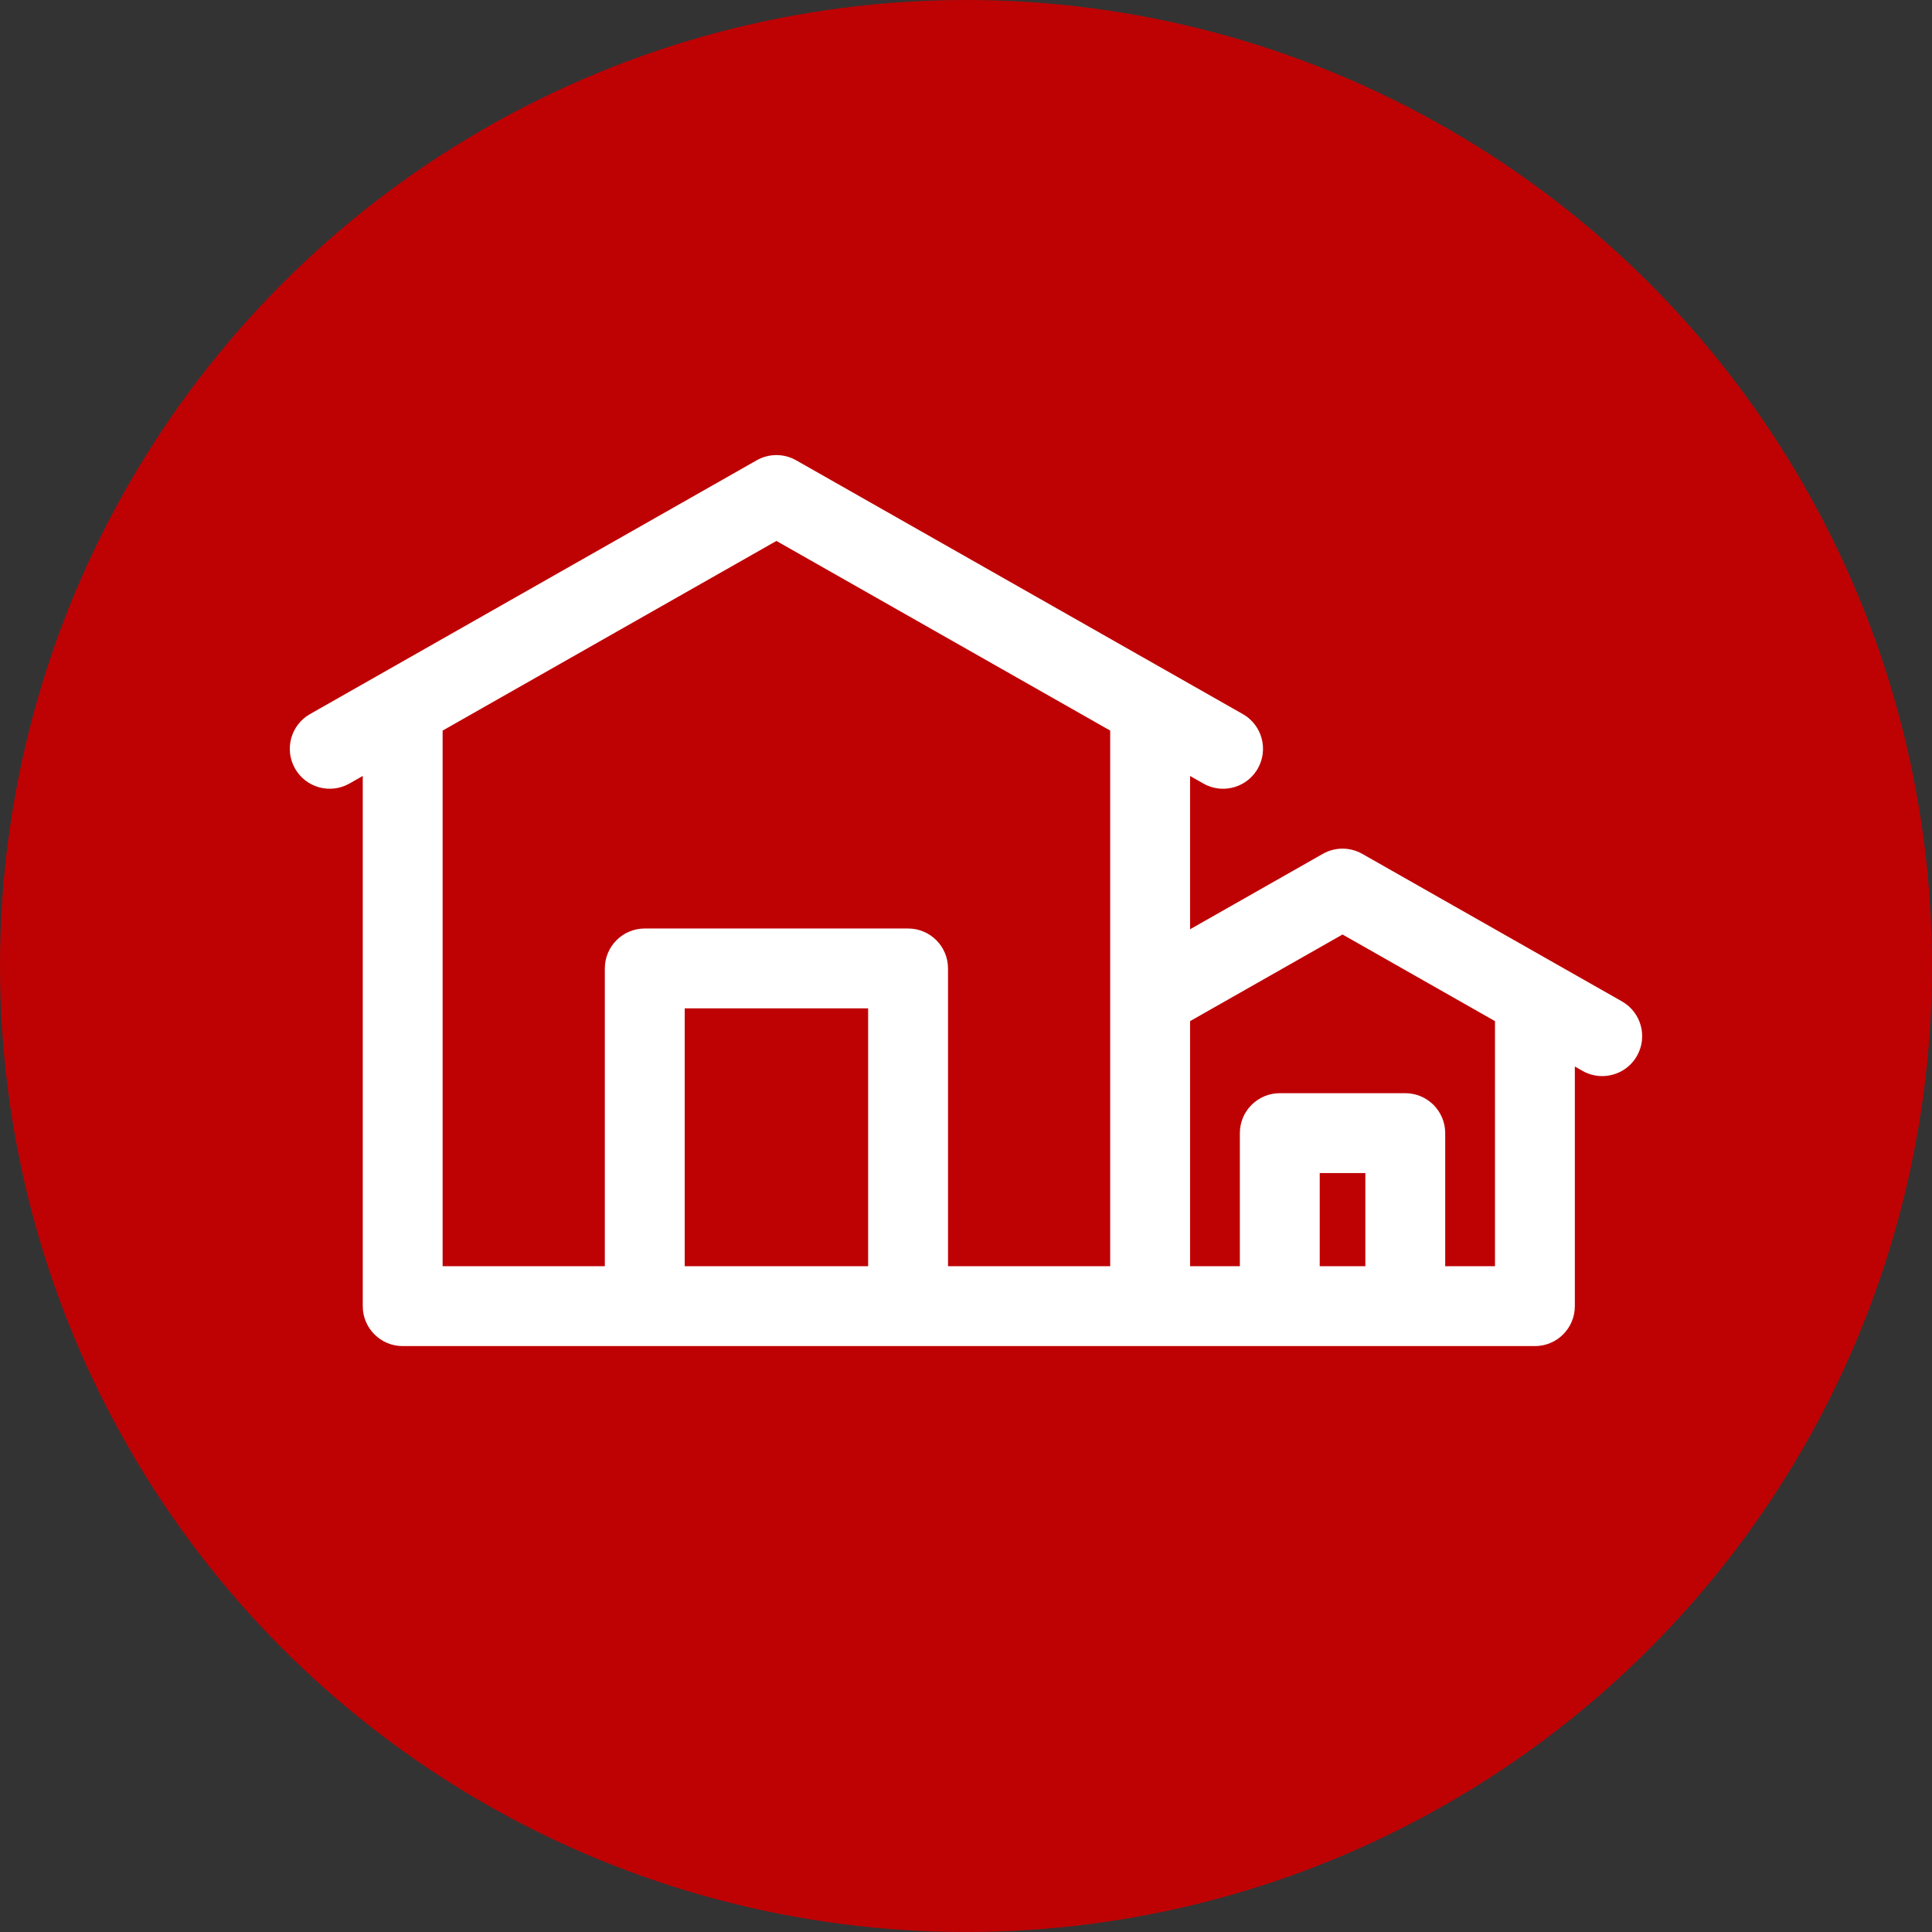 <?xml version="1.0"?>
<svg xmlns="http://www.w3.org/2000/svg" xmlns:xlink="http://www.w3.org/1999/xlink" xmlns:svgjs="http://svgjs.com/svgjs" version="1.1" width="512" height="512" x="0" y="0" viewBox="0 0 512.001 512" style="enable-background:new 0 0 512 512" xml:space="preserve" class=""><rect x="0" y="0" width="512.001" height="512" fill="#333333" stroke="none"/><circle r="256" cx="256" cy="256" fill="#be0204" shape="circle"/><g transform="matrix(0.7,0,0,0.7,76.8,120.599)"><path xmlns="http://www.w3.org/2000/svg" d="m504.348 206.84-25.488-14.48c-.004 0-.004-.004-.004-.004l-72.84-41.383c-4.629-2.633-10.305-2.633-14.934 0l-50.25 28.551v-58.039l5.031 2.859c2.359 1.34 4.922 1.977 7.453 1.977 5.262 0 10.375-2.75 13.16-7.652 4.125-7.262 1.582-16.488-5.676-20.613l-169.105-96.082c-4.633-2.629-10.309-2.629-14.938 0l-169.105 96.082c-7.262 4.125-9.801 13.355-5.676 20.613 4.125 7.258 13.355 9.801 20.613 5.676l5.031-2.859v200.723c0 8.348 6.77 15.117 15.117 15.117h428.648c8.348 0 15.117-6.77 15.117-15.117v-90.727l2.906 1.652c2.359 1.34 4.926 1.977 7.457 1.973 5.258 0 10.371-2.75 13.156-7.648 4.125-7.262 1.586-16.488-5.676-20.617zm-446.488-102.535 126.367-71.801 126.367 71.801v101.492.012 101.281h-61.406v-112.742c0-8.348-6.77-15.117-15.121-15.117h-99.684c-8.348 0-15.117 6.77-15.117 15.117v112.742h-61.41v-202.785zm91.645 202.785v-97.621h69.445v97.621zm240.41 0v-35.273h17.273v35.273zm66.355 0h-18.848v-50.391c0-8.348-6.77-15.117-15.117-15.117h-47.508c-8.348 0-15.117 6.77-15.117 15.117v50.391h-18.848v-92.789l57.719-32.797 57.719 32.797zm0 0" fill="#ffffff" data-original="#000000" style="" class=""/></g></svg>

